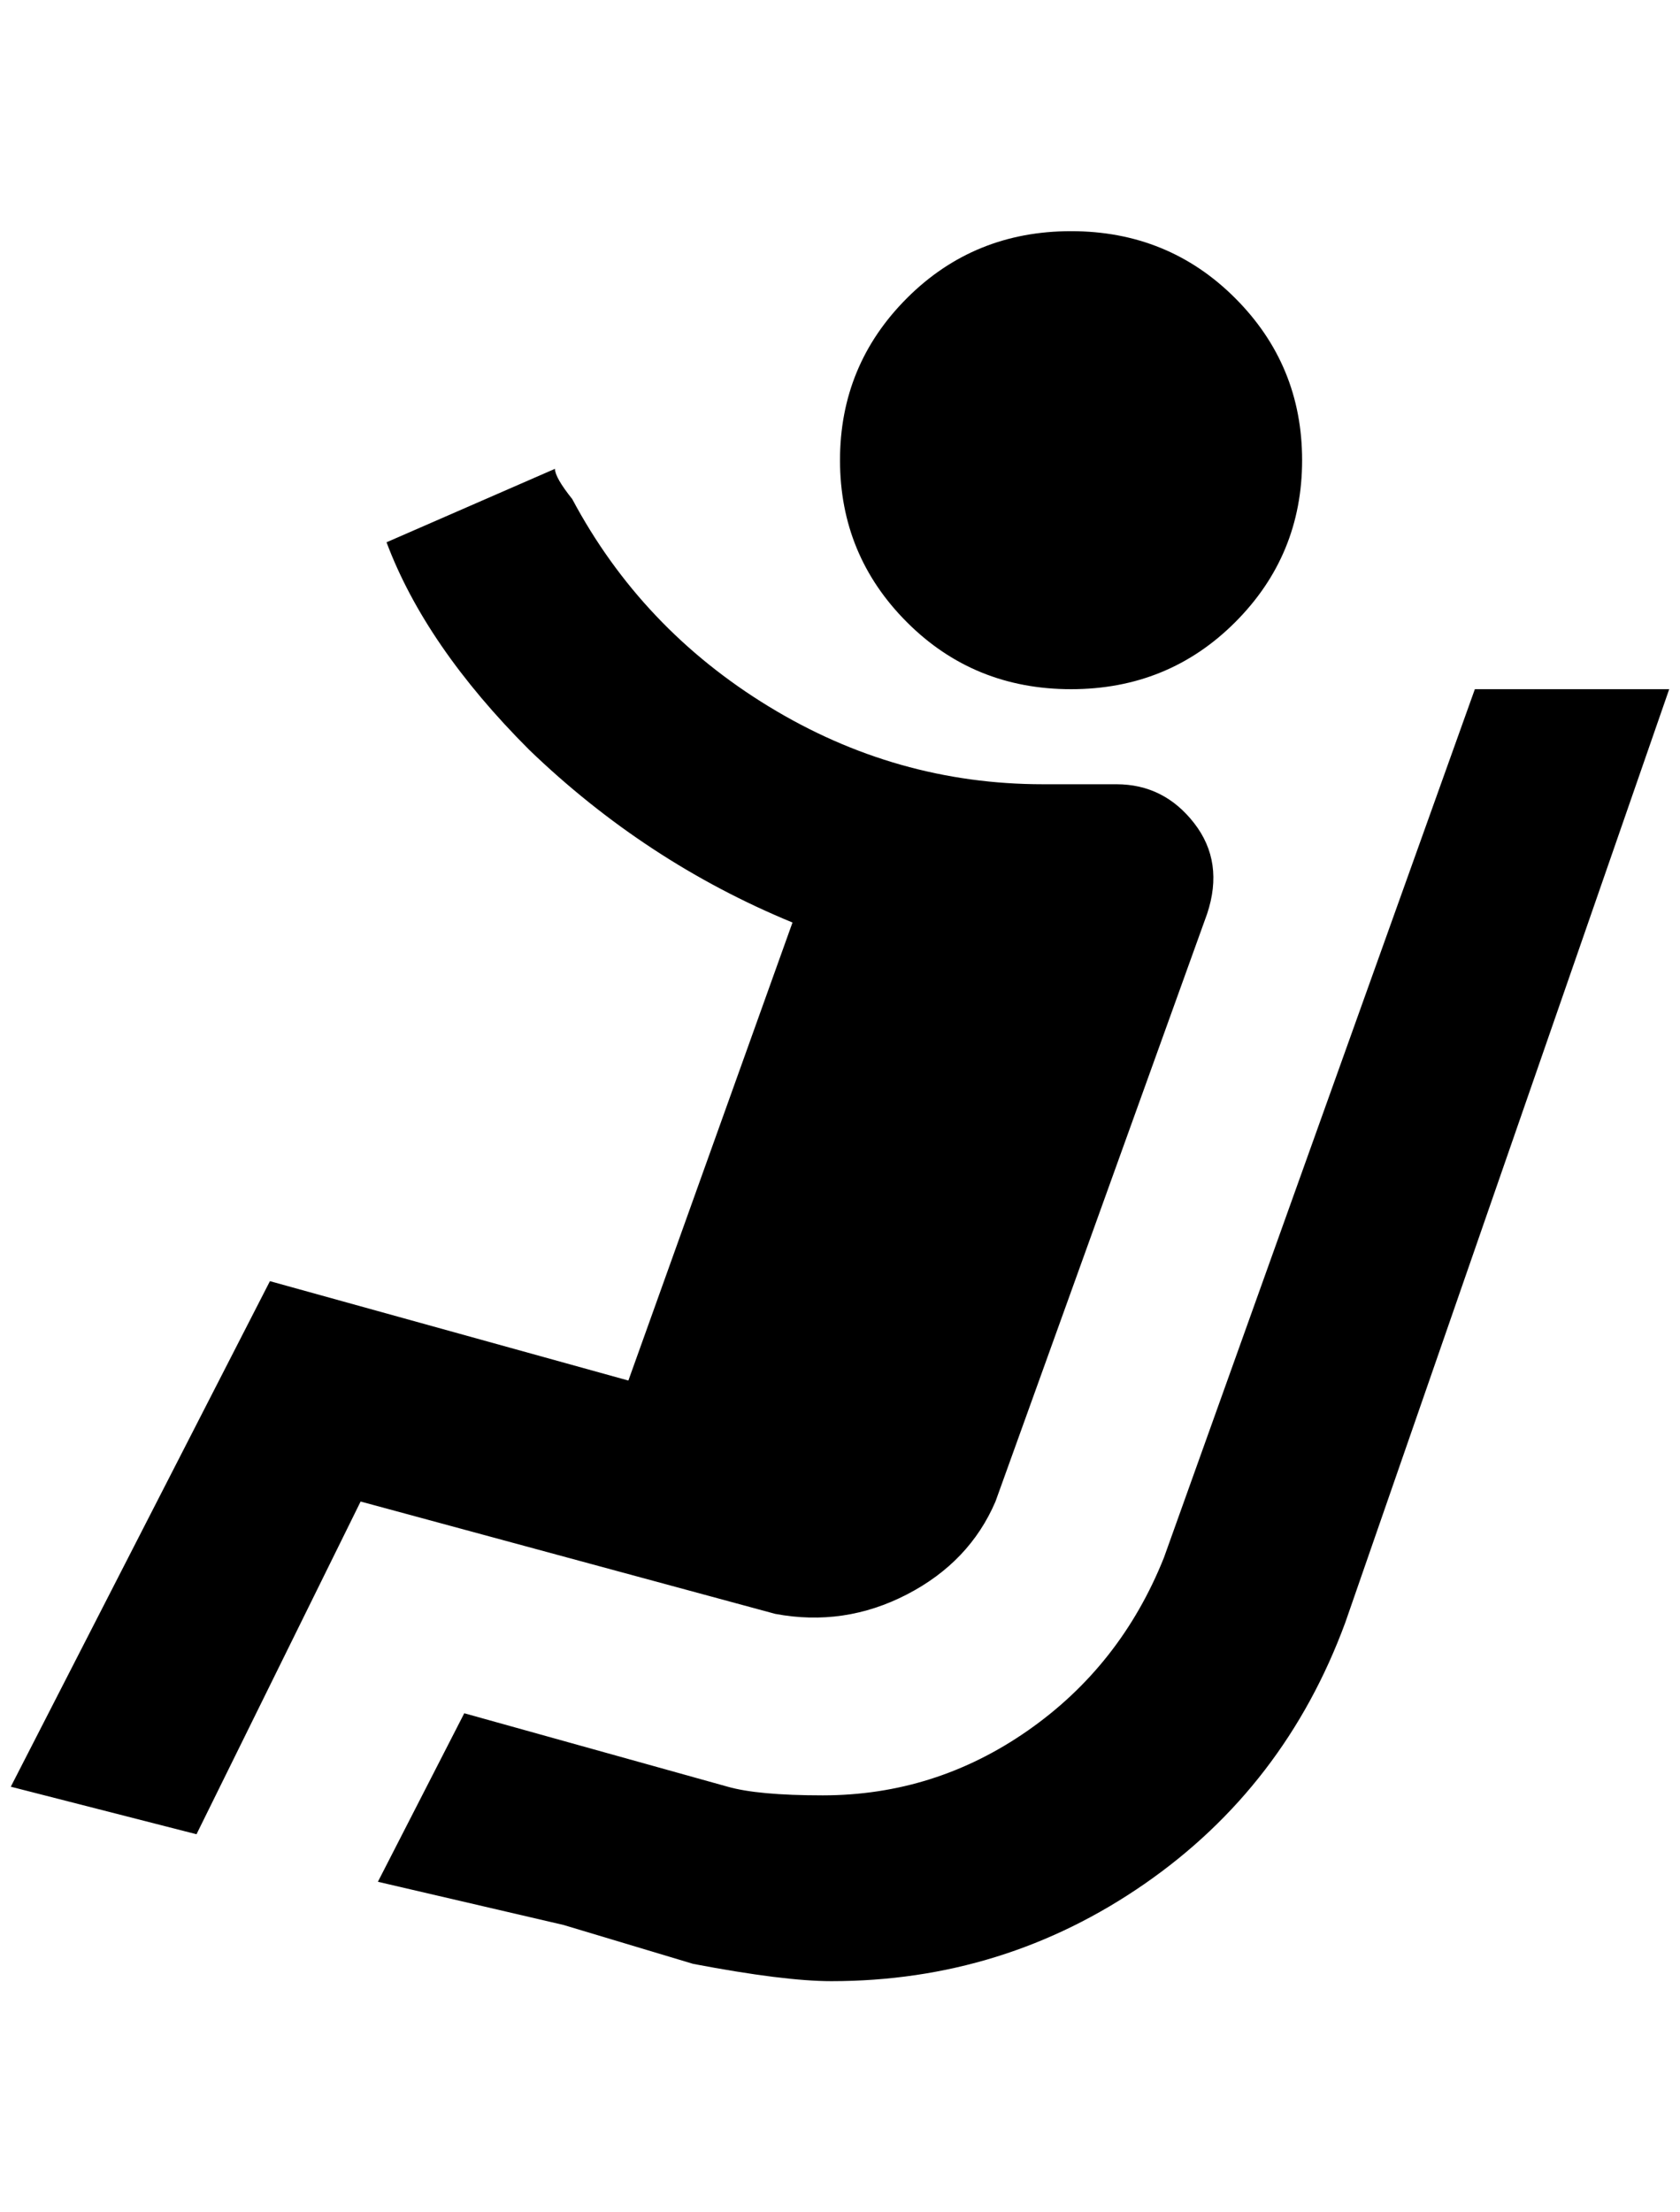<?xml version="1.0" standalone="no"?>
<!DOCTYPE svg PUBLIC "-//W3C//DTD SVG 1.1//EN" "http://www.w3.org/Graphics/SVG/1.1/DTD/svg11.dtd" >
<svg xmlns="http://www.w3.org/2000/svg" xmlns:xlink="http://www.w3.org/1999/xlink" version="1.1" viewBox="-10 0 1556 2048">
   <path fill="currentColor"
d="M1196 426q0 88 -62 150t-152 62t-152 -62t-62 -150t62 -150t152 -62t152 62t62 150zM1024 726h-68q-136 0 -254 -72t-182 -192q-16 -20 -16 -28l-156 68q36 96 132 192q108 104 244 160l-152 424l-332 -92l-240 468l172 44l152 -308l384 104q64 12 122 -18t82 -86
l196 -544q16 -48 -12 -84t-72 -36zM1356 638l-288 804q-40 100 -126 160t-190 60q-60 0 -88 -8l-244 -68l-80 156l172 40l120 36q84 16 128 16q160 0 290 -90t186 -242l300 -864h-180z" />
</svg>
